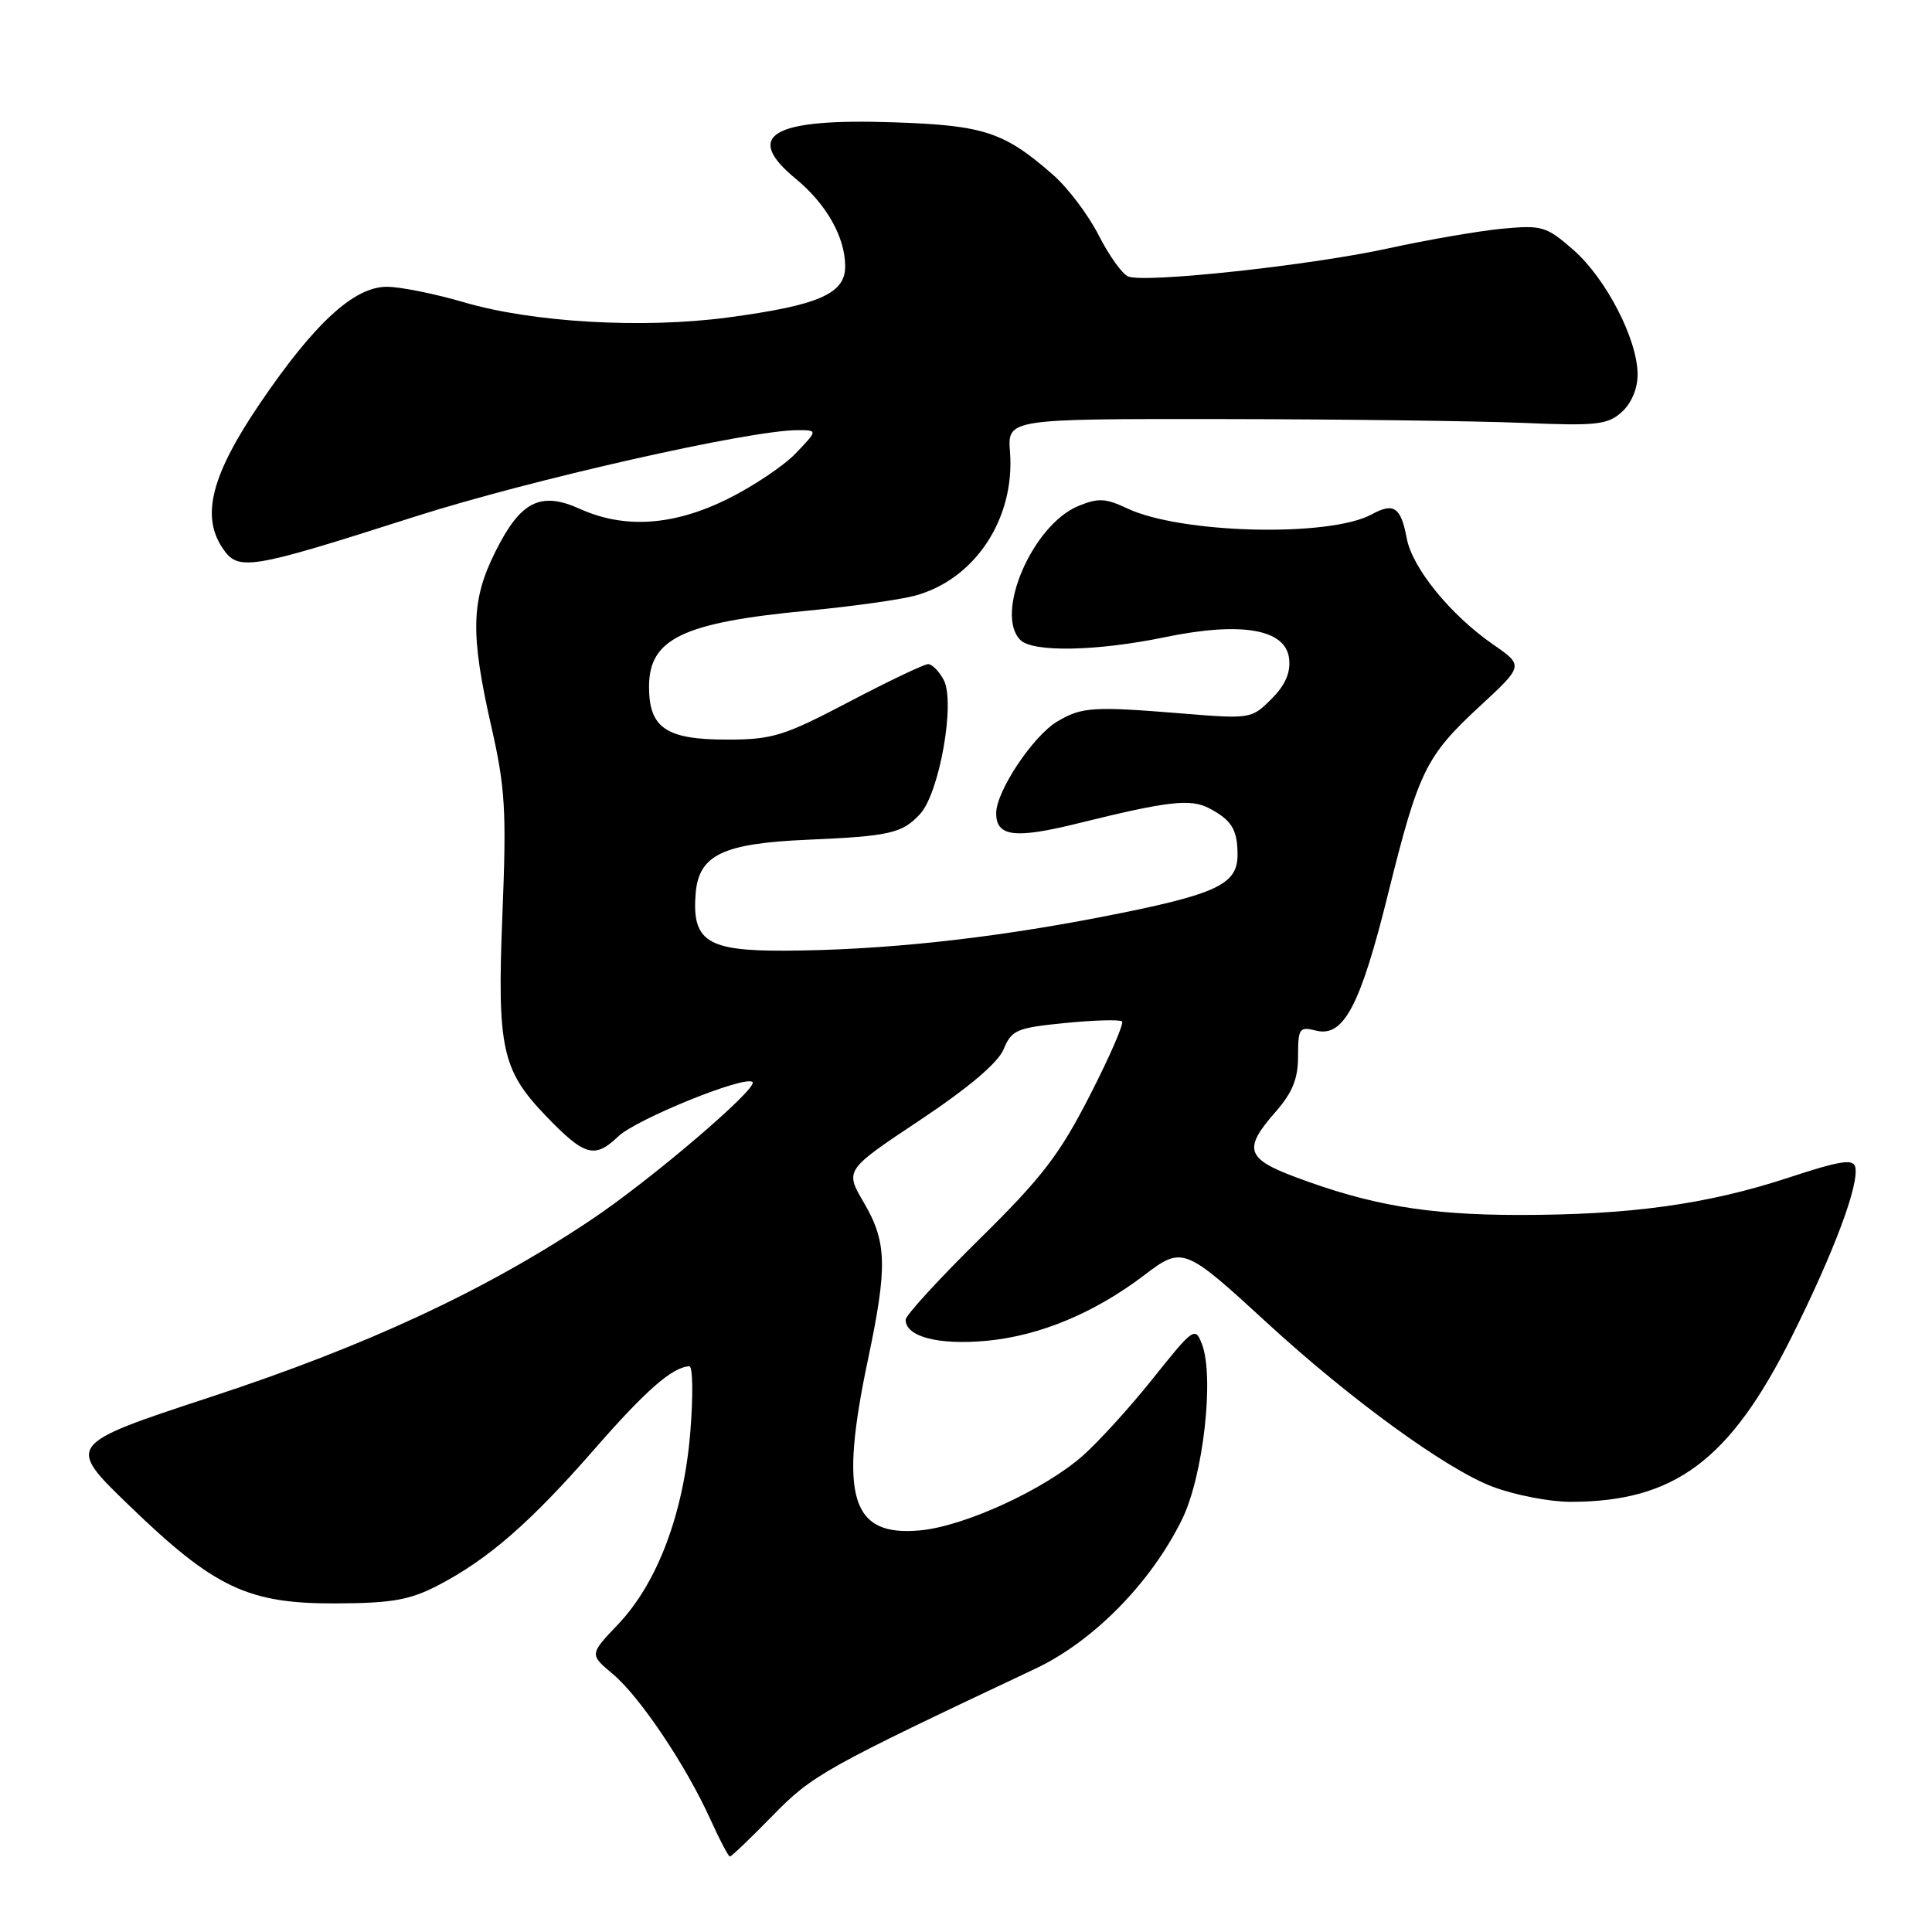 <?xml version="1.0" encoding="UTF-8" standalone="no"?>
<!DOCTYPE svg PUBLIC "-//W3C//DTD SVG 1.1//EN" "http://www.w3.org/Graphics/SVG/1.1/DTD/svg11.dtd" >
<svg xmlns="http://www.w3.org/2000/svg" xmlns:xlink="http://www.w3.org/1999/xlink" version="1.1" viewBox="0 0 256 256">
 <g >
 <path fill="currentColor"
d=" M 102.37 240.59 C 107.65 235.18 109.21 234.31 137.19 221.11 C 144.89 217.48 152.53 209.70 156.64 201.30 C 159.44 195.58 160.93 182.42 159.26 178.09 C 158.37 175.77 158.13 175.94 152.80 182.62 C 149.76 186.44 145.54 191.07 143.43 192.93 C 138.33 197.40 127.86 202.21 121.97 202.78 C 112.76 203.66 111.15 198.42 115.02 180.10 C 117.61 167.82 117.52 164.57 114.47 159.36 C 111.94 155.05 111.94 155.05 121.89 148.43 C 128.36 144.12 132.24 140.83 132.99 139.02 C 134.05 136.47 134.71 136.19 141.17 135.55 C 145.03 135.17 148.41 135.08 148.68 135.35 C 148.95 135.62 147.03 140.04 144.40 145.17 C 140.39 153.01 138.06 156.04 129.81 164.16 C 124.42 169.47 120.00 174.29 120.00 174.87 C 120.00 177.13 124.36 178.26 130.77 177.66 C 137.77 177.00 145.05 173.97 151.64 168.95 C 156.67 165.12 156.95 165.23 167.80 175.20 C 178.88 185.40 191.68 194.70 197.79 197.00 C 200.70 198.10 205.33 199.00 208.09 199.00 C 221.89 199.00 229.23 193.52 237.43 177.09 C 243.02 165.89 246.37 156.94 245.83 154.63 C 245.57 153.52 243.78 153.81 237.00 156.04 C 226.22 159.59 215.94 161.00 201.18 160.99 C 189.11 160.97 181.62 159.70 171.68 155.98 C 165.11 153.52 164.71 152.24 169.00 147.35 C 171.26 144.77 172.00 142.95 172.00 139.95 C 172.00 136.25 172.17 136.01 174.38 136.56 C 178.03 137.48 180.25 133.28 183.91 118.51 C 187.97 102.16 188.91 100.22 196.06 93.60 C 201.90 88.20 201.90 88.20 197.85 85.40 C 192.18 81.47 187.14 75.27 186.40 71.33 C 185.63 67.20 184.69 66.55 181.77 68.15 C 176.20 71.21 156.45 70.73 149.35 67.36 C 146.49 66.01 145.51 65.96 142.86 67.06 C 136.82 69.56 131.74 81.34 135.20 84.80 C 136.86 86.46 145.34 86.30 154.36 84.43 C 164.48 82.34 170.36 83.35 170.81 87.26 C 171.03 89.13 170.31 90.78 168.47 92.62 C 165.84 95.25 165.68 95.28 156.65 94.54 C 144.83 93.58 143.36 93.67 140.10 95.60 C 136.90 97.49 132.00 104.83 132.00 107.75 C 132.00 110.87 134.46 111.17 142.83 109.10 C 154.79 106.14 157.76 105.80 160.24 107.11 C 163.20 108.67 163.97 109.92 163.98 113.23 C 164.01 117.24 161.19 118.53 146.00 121.49 C 130.96 124.41 116.82 125.92 103.90 125.97 C 93.68 126.01 91.66 124.70 92.18 118.36 C 92.60 113.28 95.80 111.75 107.00 111.27 C 117.88 110.80 119.52 110.43 121.90 107.88 C 124.48 105.10 126.62 93.02 125.04 90.08 C 124.43 88.94 123.50 88.00 122.98 88.00 C 122.46 88.00 117.74 90.25 112.50 93.00 C 103.84 97.54 102.36 98.00 96.31 98.00 C 88.27 98.00 86.00 96.46 86.00 91.00 C 86.00 84.63 90.47 82.49 107.00 80.92 C 112.78 80.37 119.17 79.48 121.20 78.94 C 129.16 76.81 134.51 68.75 133.83 59.89 C 133.50 55.50 133.50 55.50 162.00 55.53 C 177.68 55.55 195.51 55.78 201.64 56.03 C 211.58 56.45 213.00 56.29 214.89 54.60 C 216.18 53.43 217.00 51.49 216.99 49.60 C 216.98 44.98 212.82 36.93 208.50 33.13 C 204.91 29.99 204.34 29.81 199.09 30.30 C 196.02 30.59 189.22 31.76 184.00 32.90 C 173.76 35.15 151.82 37.53 149.50 36.64 C 148.72 36.34 146.97 33.89 145.60 31.21 C 144.24 28.52 141.52 24.91 139.55 23.18 C 133.08 17.50 130.41 16.61 118.50 16.21 C 102.32 15.65 98.41 17.89 105.43 23.68 C 109.51 27.04 111.99 31.43 111.99 35.30 C 112.00 38.93 108.47 40.46 96.43 42.07 C 85.17 43.57 70.60 42.73 61.50 40.06 C 57.65 38.93 53.04 38.00 51.26 38.00 C 46.91 38.00 41.67 42.82 34.46 53.43 C 28.07 62.84 26.64 68.27 29.42 72.52 C 31.54 75.75 32.78 75.55 55.03 68.44 C 70.32 63.56 99.33 57.00 105.66 57.00 C 108.37 57.00 108.37 57.00 105.45 60.06 C 103.84 61.74 99.75 64.47 96.37 66.14 C 89.20 69.67 82.75 70.09 76.84 67.43 C 71.61 65.07 68.97 66.41 65.63 73.12 C 62.41 79.57 62.31 83.99 65.10 96.26 C 66.95 104.39 67.13 107.39 66.57 121.21 C 65.86 138.85 66.50 141.79 72.30 147.83 C 77.45 153.19 78.79 153.58 81.90 150.60 C 84.29 148.30 98.77 142.43 99.71 143.38 C 100.51 144.17 86.07 156.49 78.17 161.74 C 64.17 171.07 48.62 178.30 28.00 185.08 C 8.75 191.41 8.75 191.41 17.13 199.50 C 28.42 210.41 32.86 212.51 44.50 212.46 C 51.92 212.43 54.29 212.01 58.00 210.09 C 64.64 206.65 70.25 201.77 78.68 192.12 C 85.56 184.23 89.10 181.13 91.34 181.04 C 91.80 181.02 91.86 184.94 91.47 189.75 C 90.59 200.52 87.13 209.73 81.90 215.23 C 78.10 219.22 78.10 219.22 81.23 221.84 C 84.81 224.86 90.91 233.95 94.14 241.10 C 95.36 243.79 96.52 246.00 96.72 246.00 C 96.92 246.00 99.47 243.56 102.37 240.59 Z "/>
</g>
</svg>